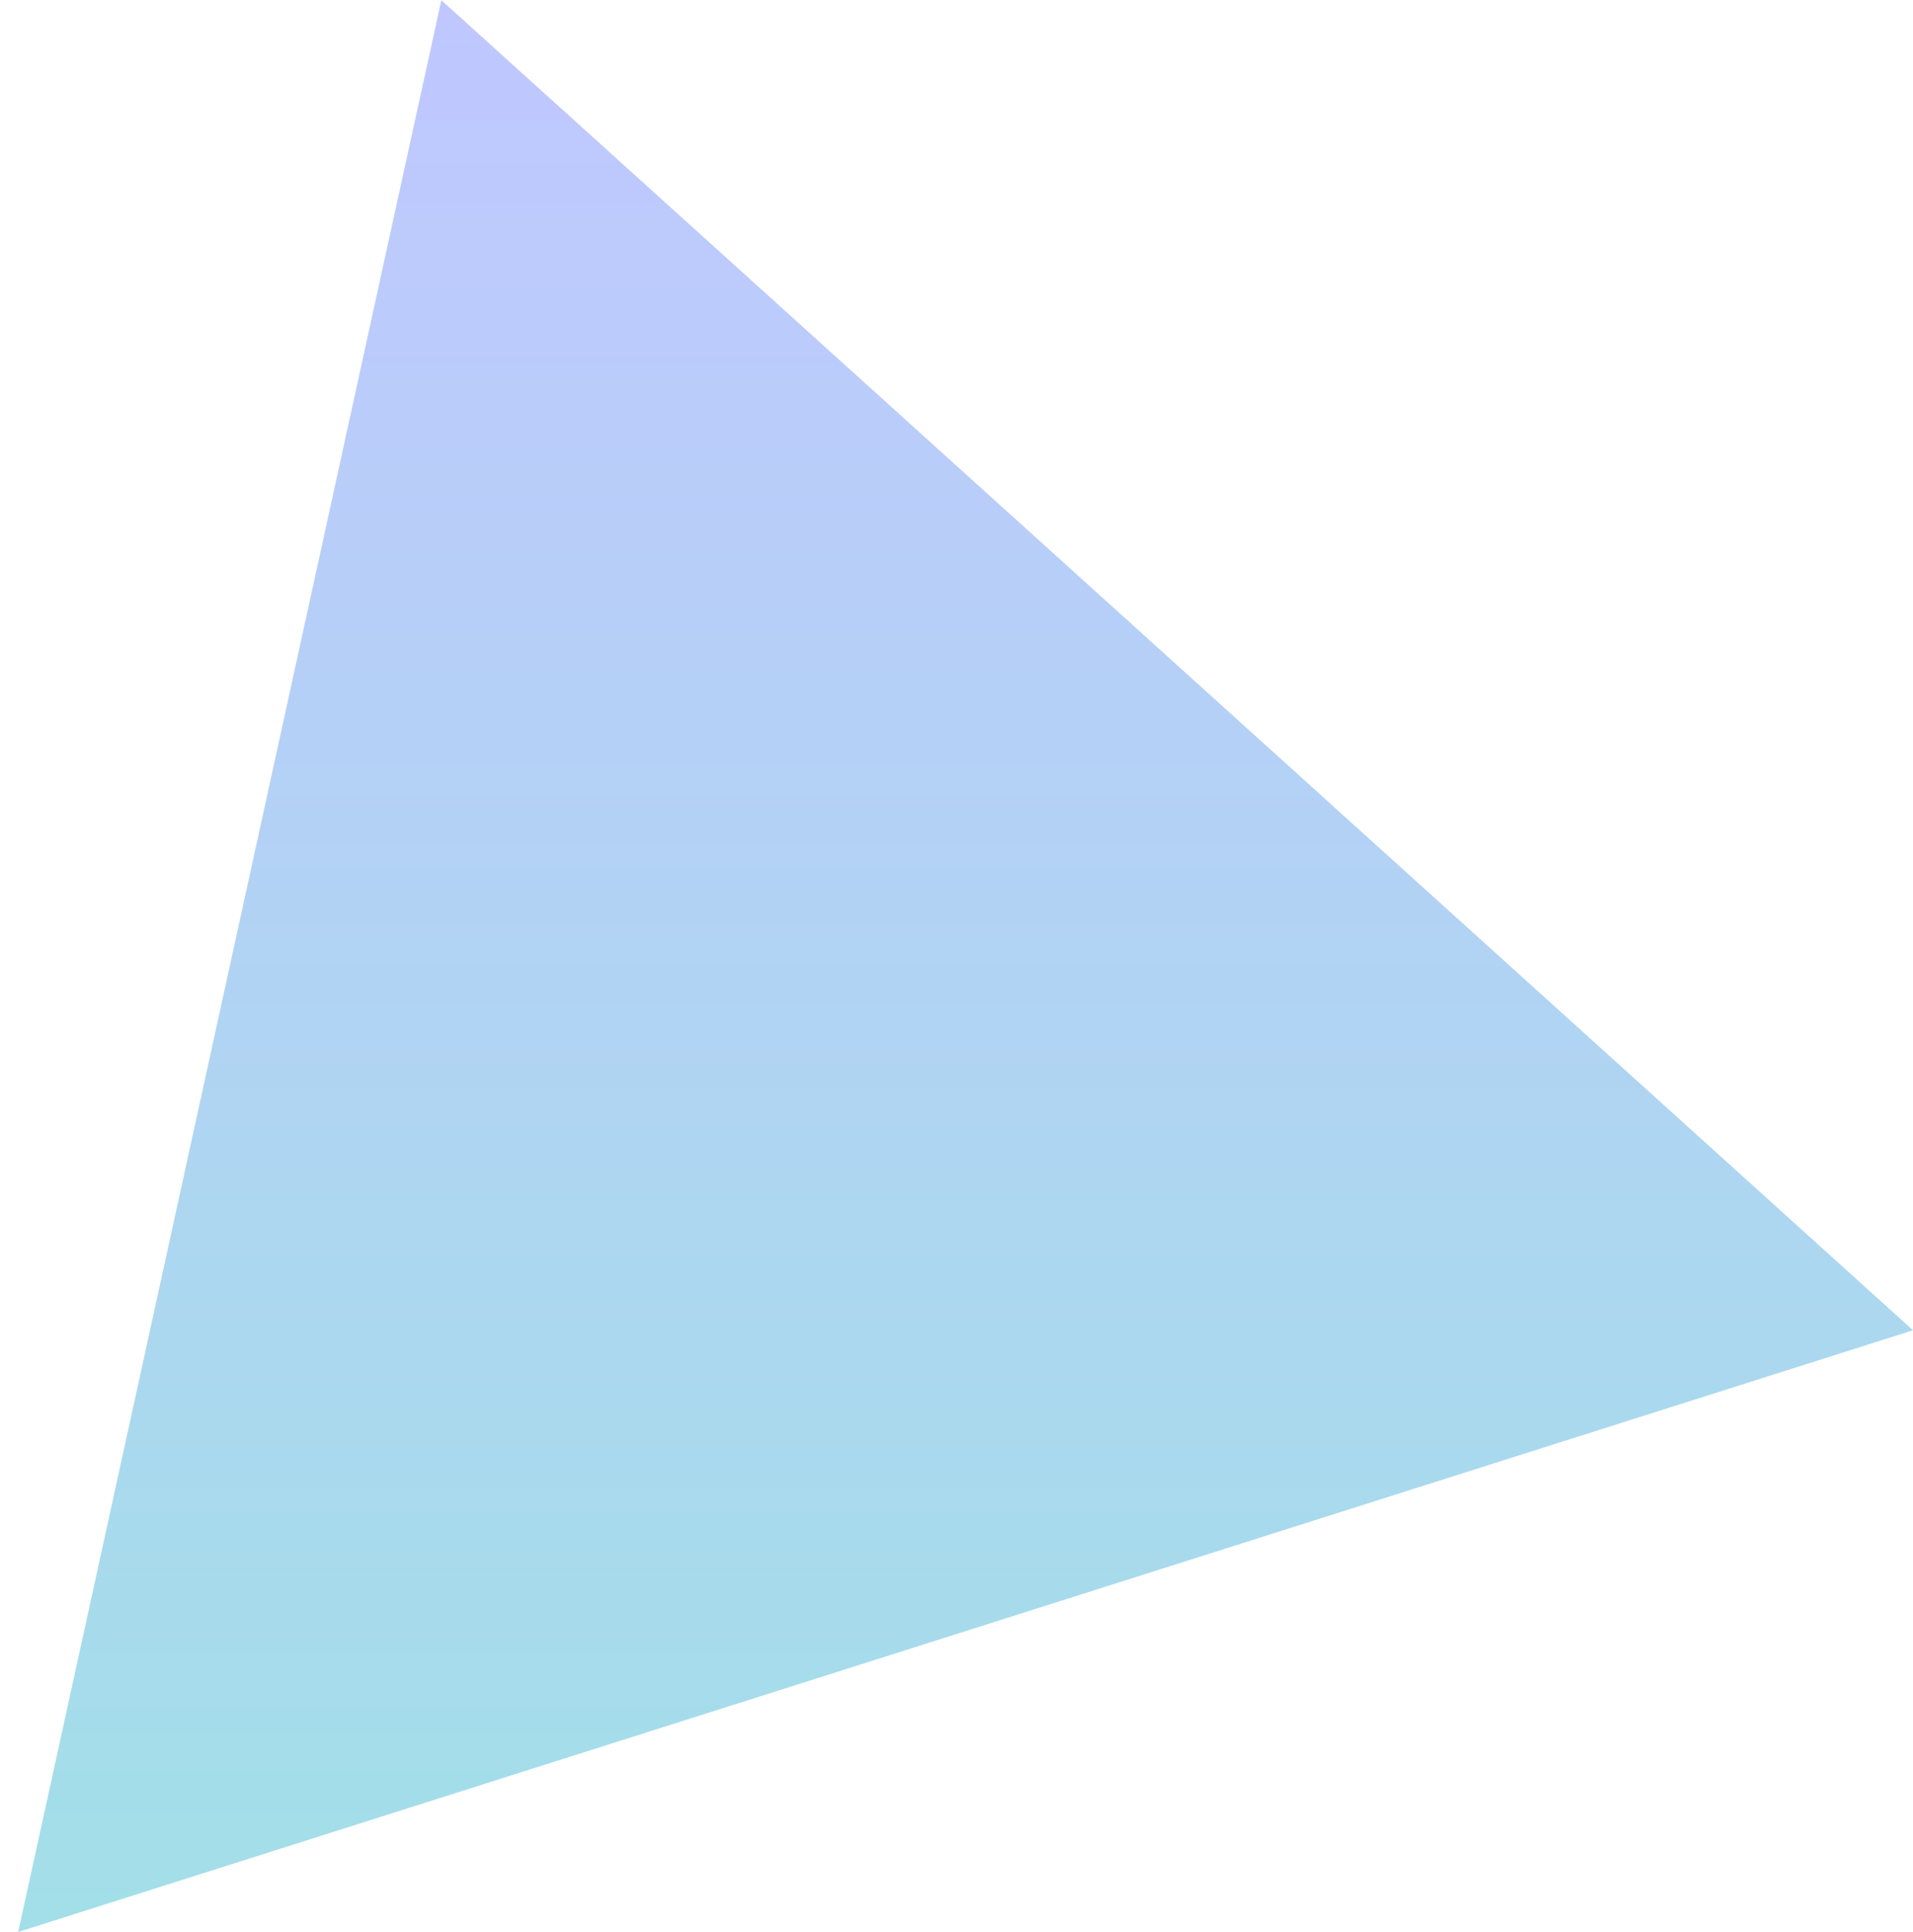 <?xml version="1.0" encoding="utf-8"?>
<!DOCTYPE svg PUBLIC "-//W3C//DTD SVG 1.1//EN" "http://www.w3.org/Graphics/SVG/1.1/DTD/svg11.dtd">
<svg version="1.1" baseProfile="full"
 xmlns="http://www.w3.org/2000/svg"
 xmlns:xlink="http://www.w3.org/1999/xlink"
 xmlns:ev="http://www.w3.org/2001/xml-events" 
  height="105px" 
  width="104px" 
>
<defs>
<linearGradient id="PSgrad_0" x1="0%" x2="0%" y1="100%" y2="0%">
  <stop offset="0%" stop-color="rgb(162,223,232)" stop-opacity="1" />
  <stop offset="100%" stop-color="rgb(192,199,255)" stop-opacity="1" />
</linearGradient>

</defs><path fill="url(#PSgrad_0)"
 d="M23.993,0.01 C23.993,0.01 104,72.296 104,72.296 C104,72.296 0.99,104.996 0.99,104.996 C0.99,104.996 23.993,0.01 23.993,0.01 Z "/>
</svg>
